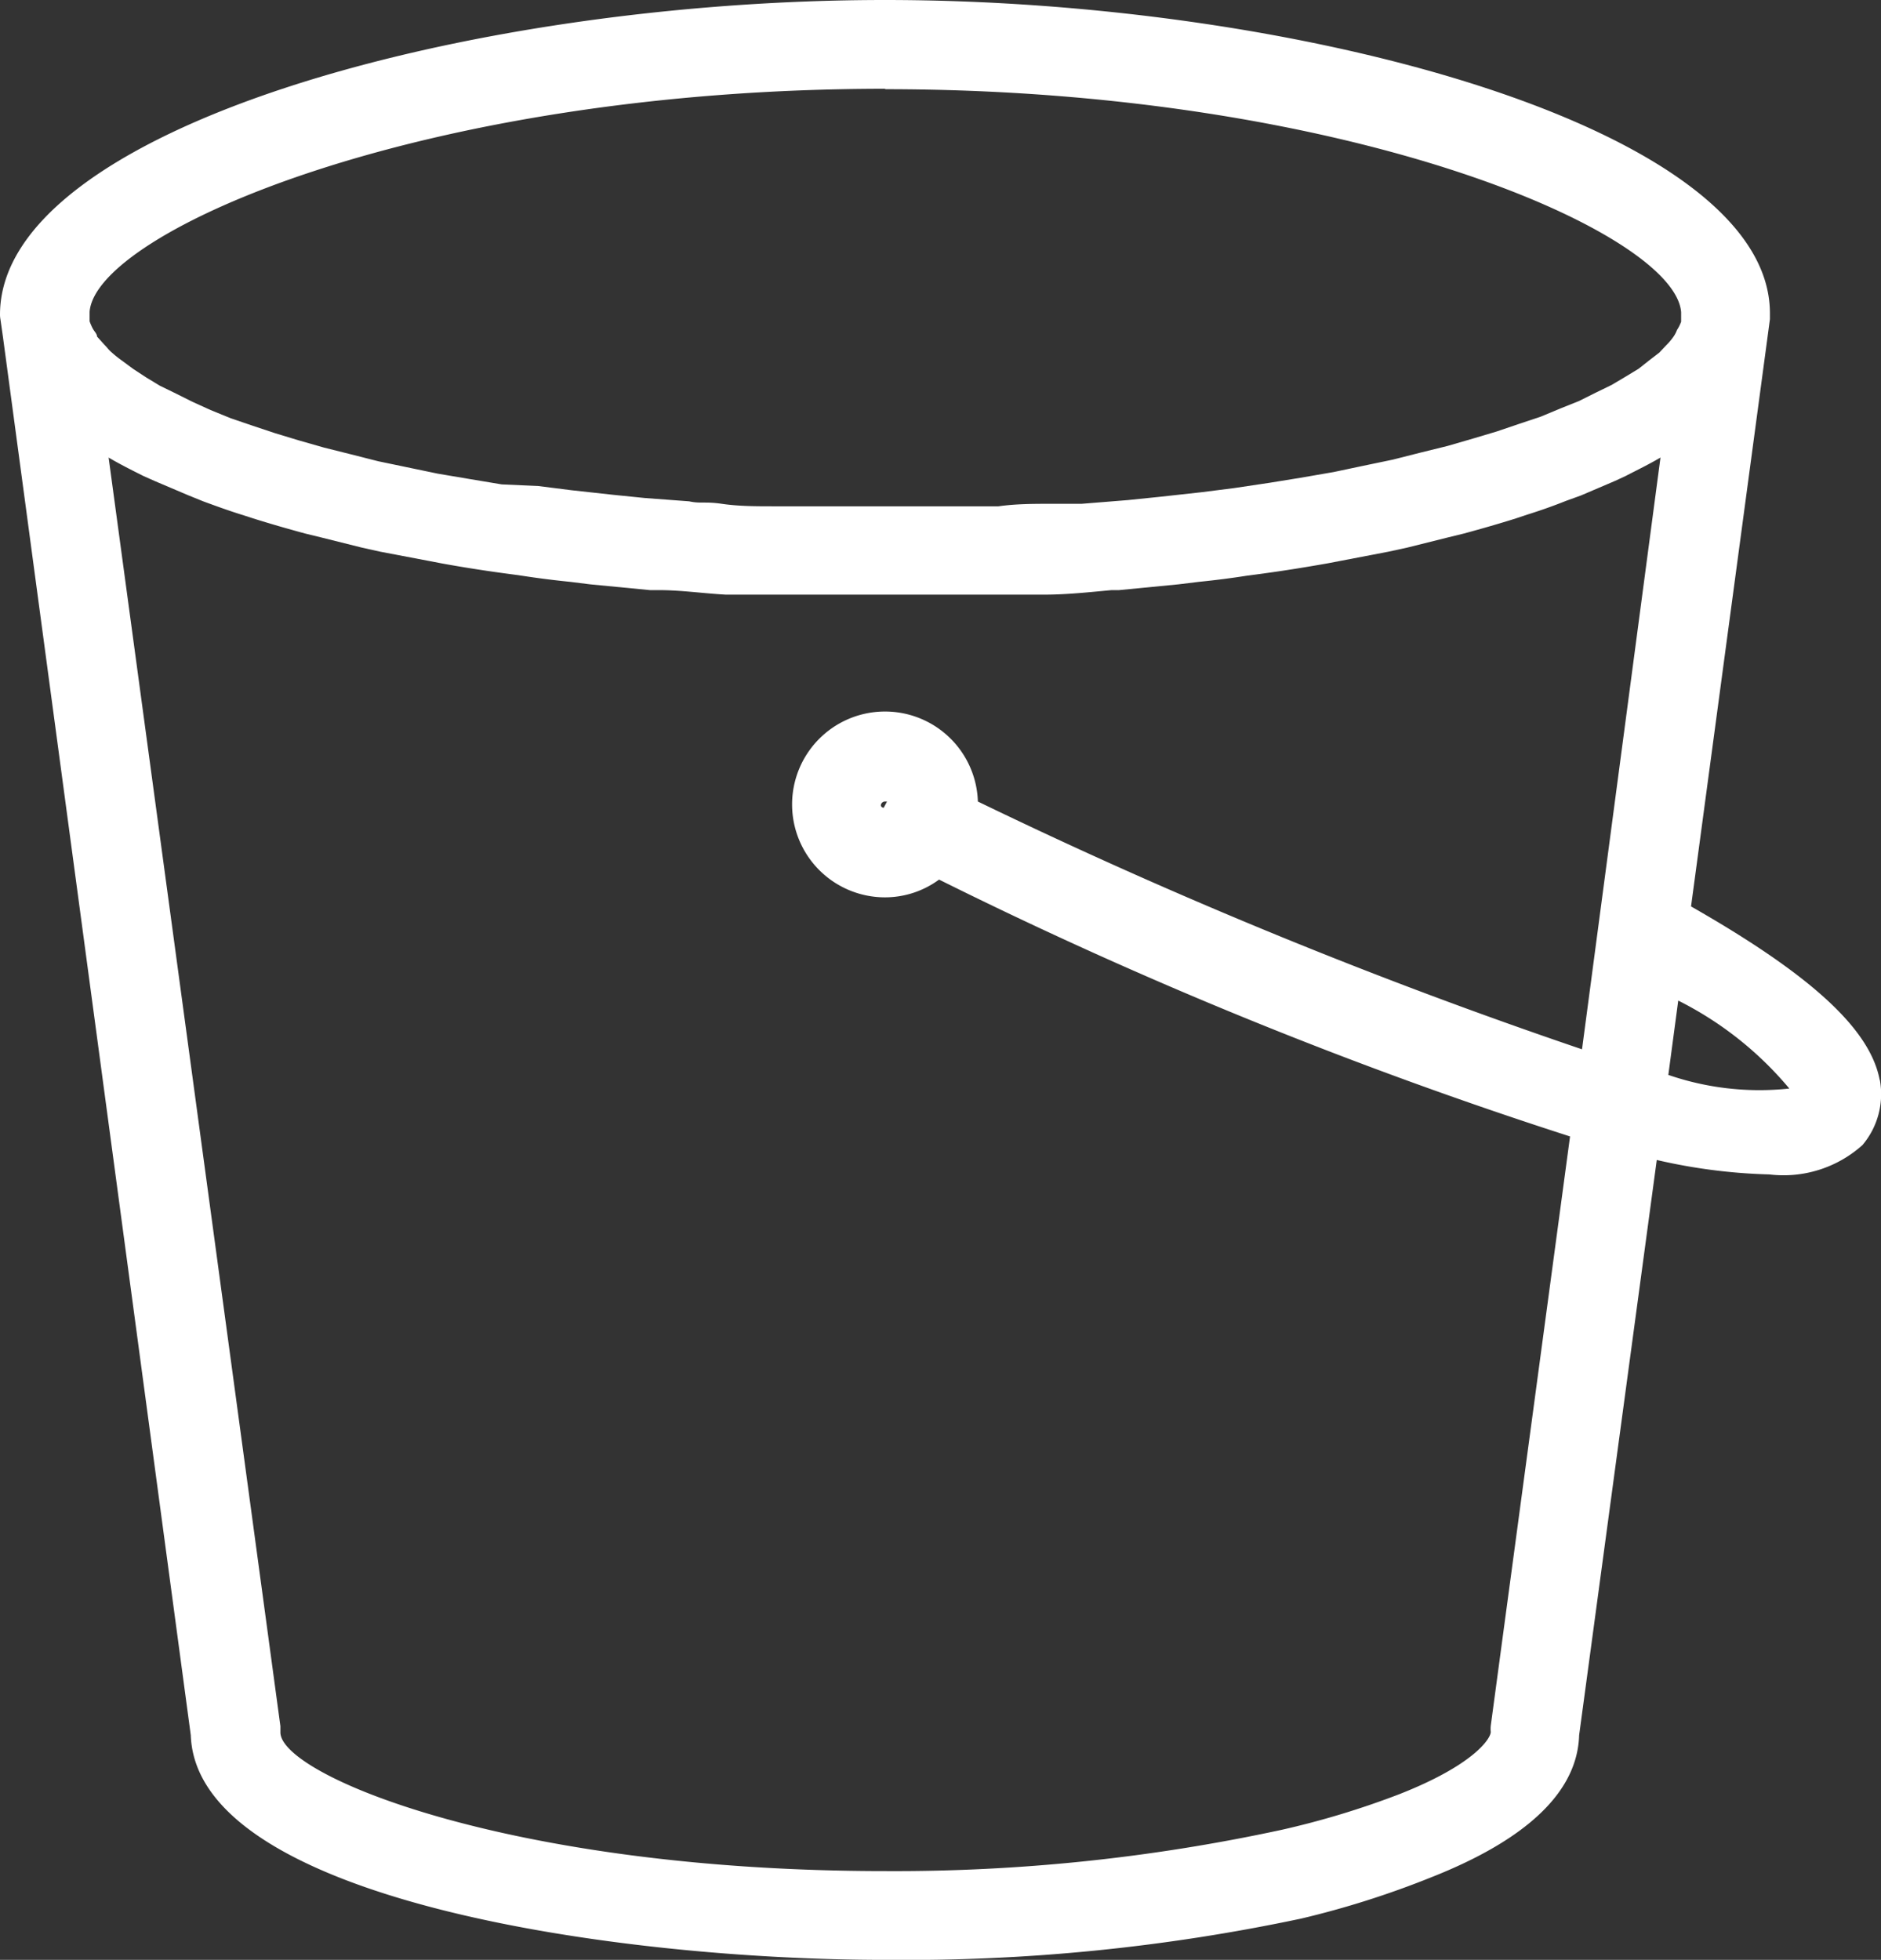 <svg xmlns="http://www.w3.org/2000/svg" viewBox="0 0 45.55 47.46">
    <rect x="0" y="0" width="45.55" height="47.46" fill="#333333" stroke="none"/>
    <path d="M40.45,26.3l.24-1.8a8.42,8.42,0,0,1,2.69,2.13,6.78,6.78,0,0,1-2.93-.33ZM21.38,19.78a.1.1,0,0,1,.1-.1l.05,0-.08.15s-.07,0-.07-.07ZM36.15,42.06a.76.76,0,0,0,0,.15c0,.16-.41.8-2.22,1.51a20.58,20.58,0,0,1-2.84.86,44.32,44.32,0,0,1-9.6,1c-9.12,0-14.65-2.33-14.65-3.36,0-.05,0-.1,0-.15L2.68,11.35c.27.16.55.3.85.45l.27.12.8.34.37.15c.3.11.6.22.92.32l.28.09c.41.13.83.25,1.27.37l.37.09,1,.25.45.1,1.21.23.26.05c.49.09,1,.17,1.51.24l.44.06c.39.06.78.11,1.18.15l.48.06,1.45.14H16c.54,0,1.08.08,1.63.11l.47,0,1.24,0h.49l1.65,0,1.66,0h.48l1.24,0,.47,0c.55,0,1.1-.06,1.64-.11h.18l1.44-.14.49-.06q.6-.06,1.17-.15l.45-.06c.51-.07,1-.15,1.51-.24l.26-.05,1.2-.23.46-.1,1-.25.37-.09c.44-.12.86-.24,1.27-.37l.27-.09q.48-.15.93-.33l.36-.13.82-.35.26-.12c.29-.15.58-.29.85-.45L38.36,25.68a128.09,128.09,0,0,1-14.63-6A2.25,2.25,0,1,0,21.48,22a2.21,2.21,0,0,0,1.31-.43,110,110,0,0,0,15.28,6.22ZM21.48,2.43c11.23,0,19.13,3.47,19.28,5.4l0,.23a.93.93,0,0,1-.1.2.7.7,0,0,1-.09.17,1.51,1.51,0,0,1-.17.2l-.17.18-.26.2-.24.19-.33.2-.32.19-.39.19-.4.2-.45.18-.48.2-.51.17-.56.19-.57.17-.62.18-.65.16-.67.17-.72.15-.71.15-.81.14-.74.12-.87.13-.79.1-1,.11-.78.08-1.12.09-.75,0c-.41,0-.83,0-1.26.06l-.69,0c-.67,0-1.35,0-2.05,0s-1.38,0-2,0l-.71,0c-.42,0-.84,0-1.25-.06s-.52,0-.79-.06l-1.07-.08-.79-.08-1-.11-.79-.1L12.2,12l-.78-.13-.77-.13-.72-.15-.72-.15-.67-.17-.64-.16-.63-.18-.56-.17-.57-.19-.5-.17-.49-.2L4.71,10l-.4-.2-.39-.19-.33-.2L3.27,9.2,3,9a2.73,2.73,0,0,1-.25-.2c-.07-.06-.11-.12-.17-.18l-.18-.2c0-.06-.06-.12-.09-.17s-.07-.14-.09-.2l0-.23c.15-1.93,8.05-5.4,19.27-5.4Zm24.09,24c-.23-1.24-1.66-2.55-4.57-4.21L42.85,8.45h0L42.91,8s0-.1,0-.14C42.92,3.4,31.62.27,21.48.27S.05,3.4.05,7.89A.66.66,0,0,0,.06,8l.06.42h0L4.67,42.29c.14,4,10.36,5.44,16.81,5.44a46.16,46.16,0,0,0,10.08-1,22,22,0,0,0,3.15-1c2.33-.92,3.54-2.08,3.58-3.44l1.88-13.93a13.59,13.59,0,0,0,2.73.35A2.86,2.86,0,0,0,45.15,28a1.91,1.91,0,0,0,.42-1.59Z" transform="translate(-0.05 -0.27)" style="fill:#fff;fill-rule:evenodd"/>
</svg>